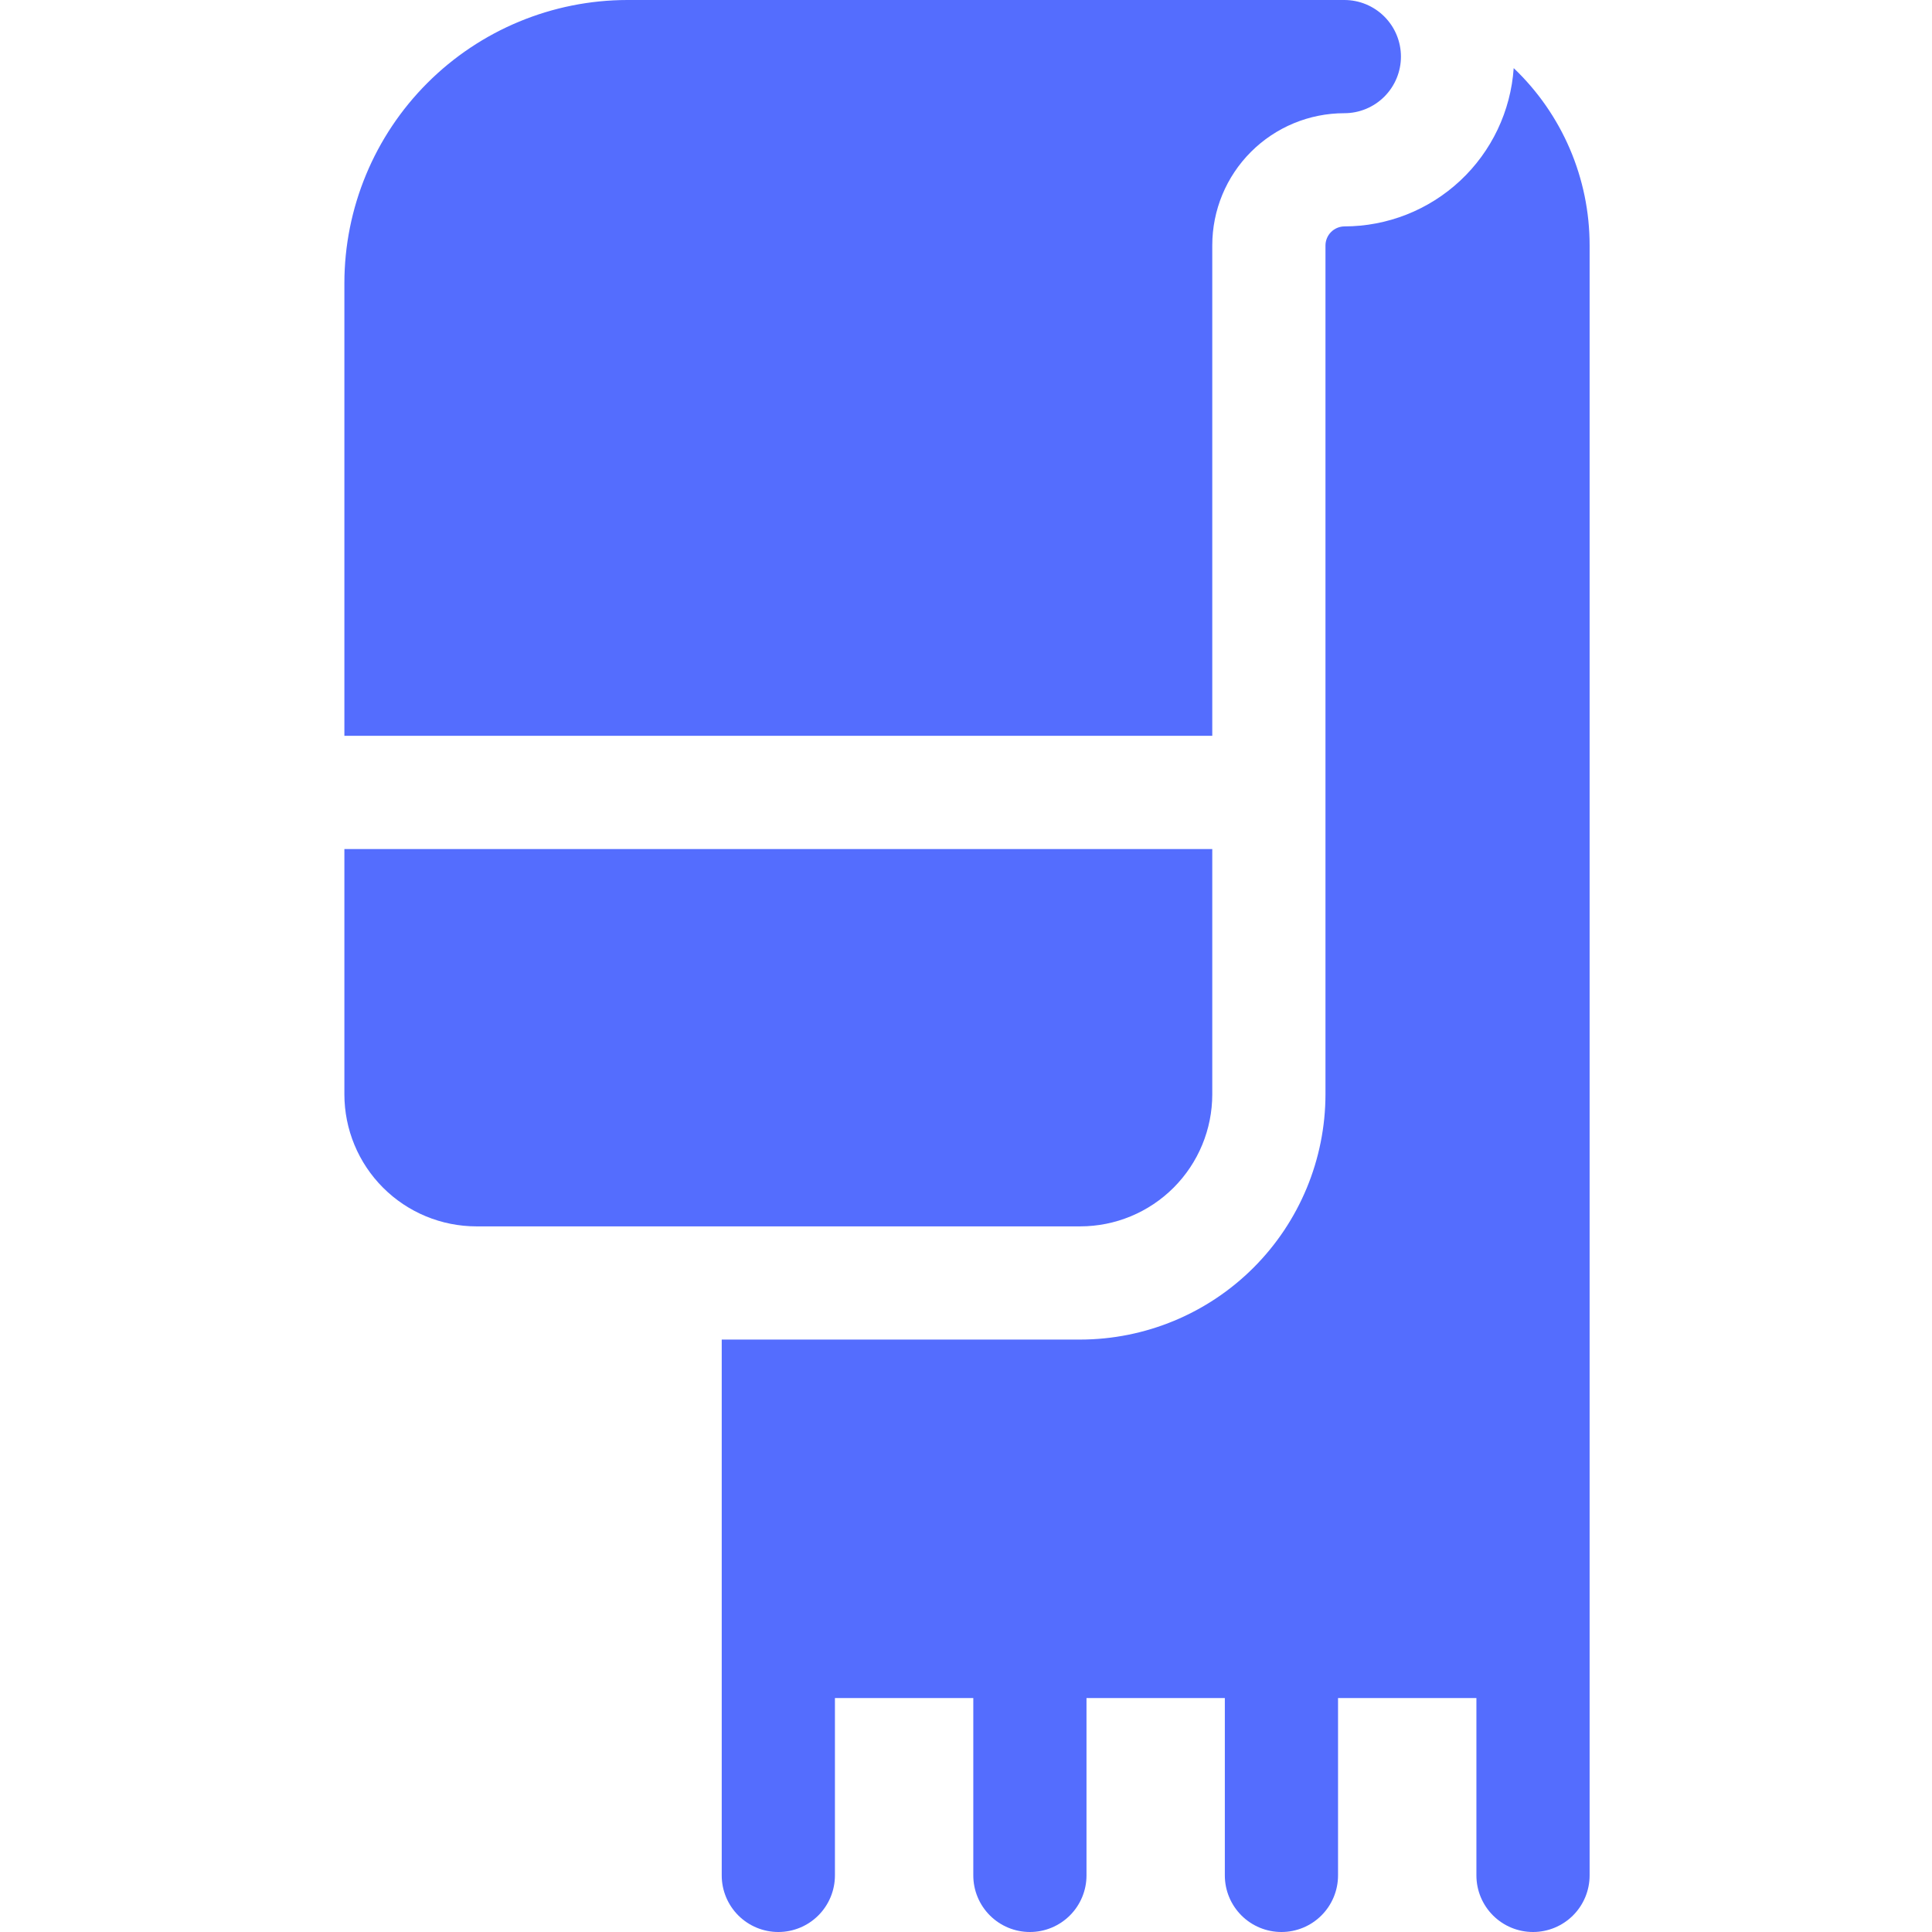 <svg width="394" height="394" viewBox="0 0 394 394" fill="none" xmlns="http://www.w3.org/2000/svg">
<path d="M308.693 13.89C308.098 22.645 304.201 30.849 297.79 36.841C291.379 42.834 282.932 46.169 274.156 46.172C273.14 46.186 272.17 46.596 271.451 47.314C270.732 48.033 270.323 49.003 270.309 50.02V223.164C270.292 236.425 265.017 249.138 255.64 258.515C246.263 267.892 233.55 273.167 220.289 273.184H147.184V382.457C147.184 385.518 148.4 388.454 150.564 390.619C152.729 392.784 155.665 394 158.727 394C161.788 394 164.724 392.784 166.889 390.619C169.053 388.454 170.27 385.518 170.27 382.457V346.289H198.488V382.457C198.488 385.518 199.704 388.454 201.869 390.619C204.034 392.784 206.97 394 210.031 394C213.093 394 216.029 392.784 218.193 390.619C220.358 388.454 221.574 385.518 221.574 382.457V346.289H249.785V382.457C249.785 385.518 251.001 388.454 253.166 390.619C255.331 392.784 258.267 394 261.328 394C264.39 394 267.326 392.784 269.49 390.619C271.655 388.454 272.871 385.518 272.871 382.457V346.289H301.09V382.457C301.09 385.518 302.306 388.454 304.471 390.619C306.635 392.784 309.571 394 312.633 394C315.694 394 318.63 392.784 320.795 390.619C322.96 388.454 324.176 385.518 324.176 382.457V50.02C324.178 43.262 322.807 36.575 320.146 30.364C317.484 24.153 313.588 18.549 308.693 13.89Z" fill="#546DFE"/>
<path d="M247.223 50.02C247.223 42.876 250.06 36.026 255.111 30.975C260.162 25.924 267.013 23.086 274.156 23.086C277.218 23.086 280.154 21.87 282.318 19.705C284.483 17.54 285.699 14.604 285.699 11.543C285.699 8.482 284.483 5.546 282.318 3.381C280.154 1.216 277.218 0 274.156 0H127.945C112.644 0.018 97.975 6.105 87.155 16.924C76.335 27.744 70.249 42.413 70.231 57.715V150.059H247.223V50.02Z" fill="#546DFE"/>
<path d="M247.223 223.164V173.145H70.231V223.164C70.231 230.307 73.068 237.158 78.119 242.209C83.17 247.26 90.021 250.098 97.164 250.098H220.289C227.432 250.098 234.283 247.26 239.334 242.209C244.385 237.158 247.223 230.307 247.223 223.164Z" fill="#546DFE"/>
</svg>
